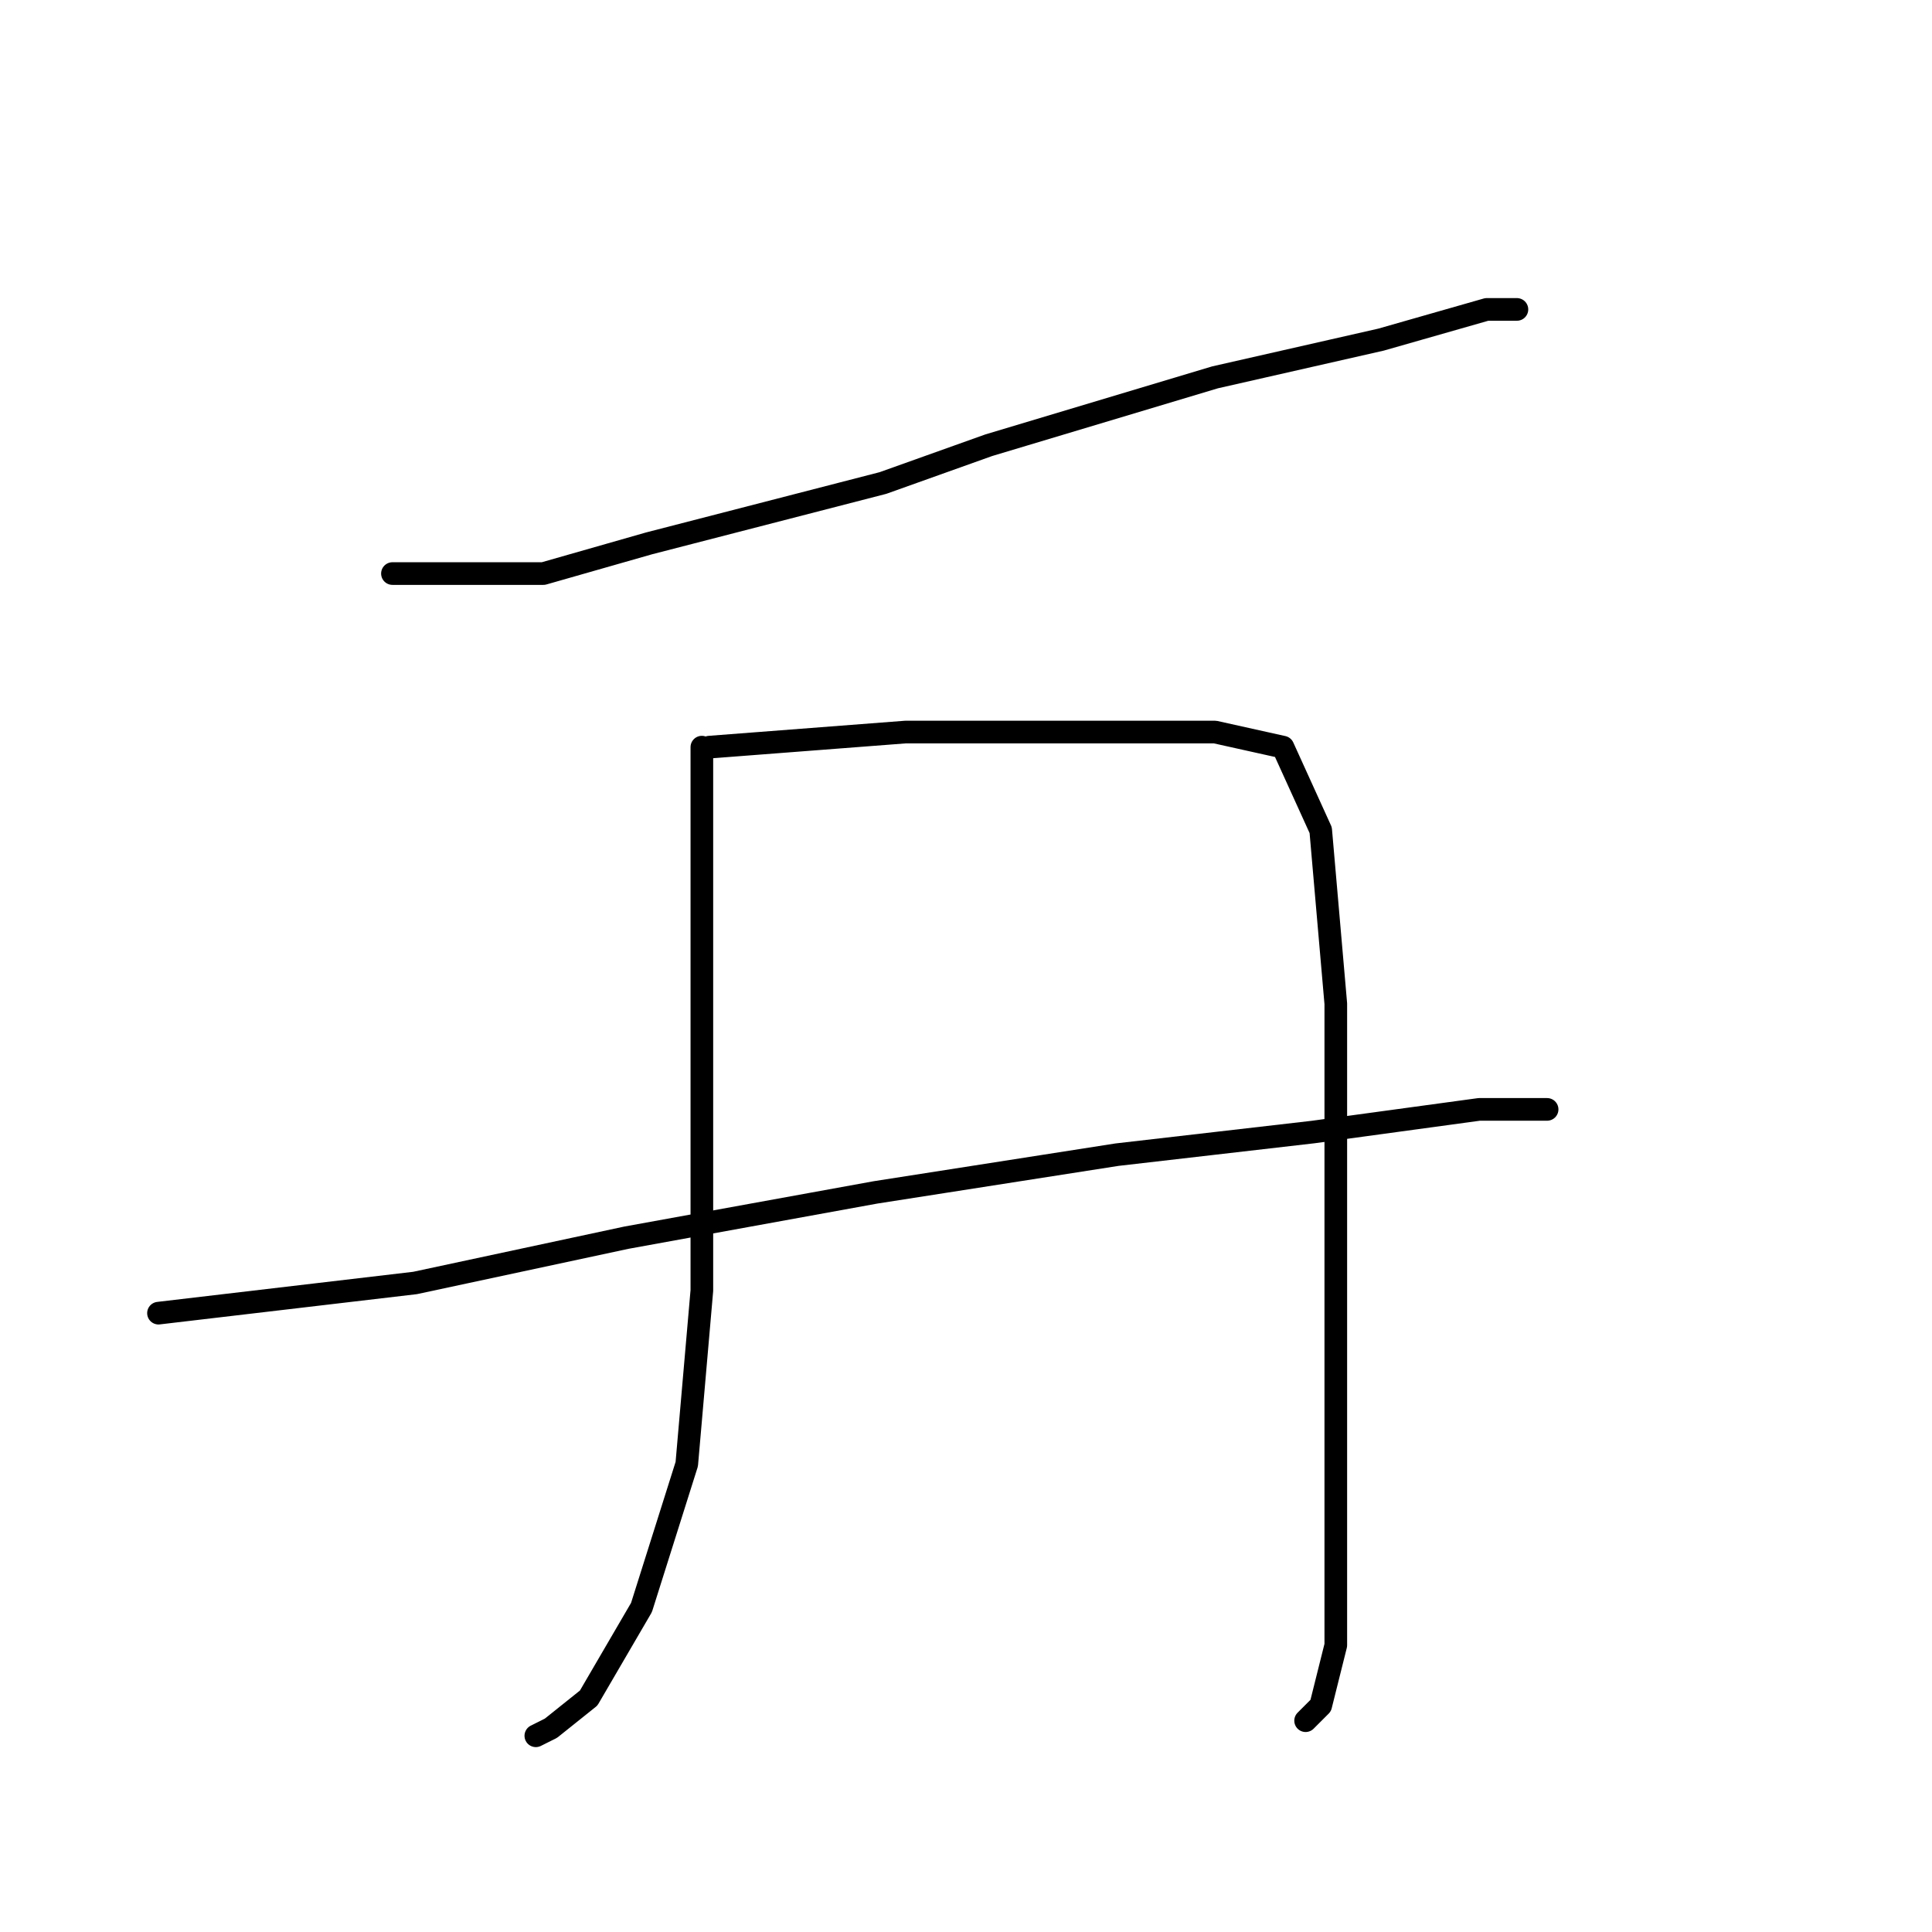 <?xml version="1.0" standalone="no"?>
    <svg width="256" height="256" xmlns="http://www.w3.org/2000/svg" version="1.1">
    <polyline stroke="black" stroke-width="3" stroke-linecap="round" fill="transparent" stroke-linejoin="round" points="52 76 62 76 72 76 86 72 117 64 131 59 161 50 183 45 197 41 201 41 201 41 " />
        <polyline stroke="black" stroke-width="3" stroke-linecap="round" fill="transparent" stroke-linejoin="round" points="93 99 93 121 93 143 93 171 91 194 85 213 78 225 73 229 71 230 71 230 " />
        <polyline stroke="black" stroke-width="3" stroke-linecap="round" fill="transparent" stroke-linejoin="round" points="94 99 107 98 120 97 134 97 149 97 161 97 170 99 175 110 177 133 177 161 177 185 177 205 177 218 175 226 173 228 173 228 " />
        <polyline stroke="black" stroke-width="3" stroke-linecap="round" fill="transparent" stroke-linejoin="round" points="21 174 38 172 55 170 83 164 116 158 148 153 174 150 196 147 205 147 205 147 " />
        </svg>